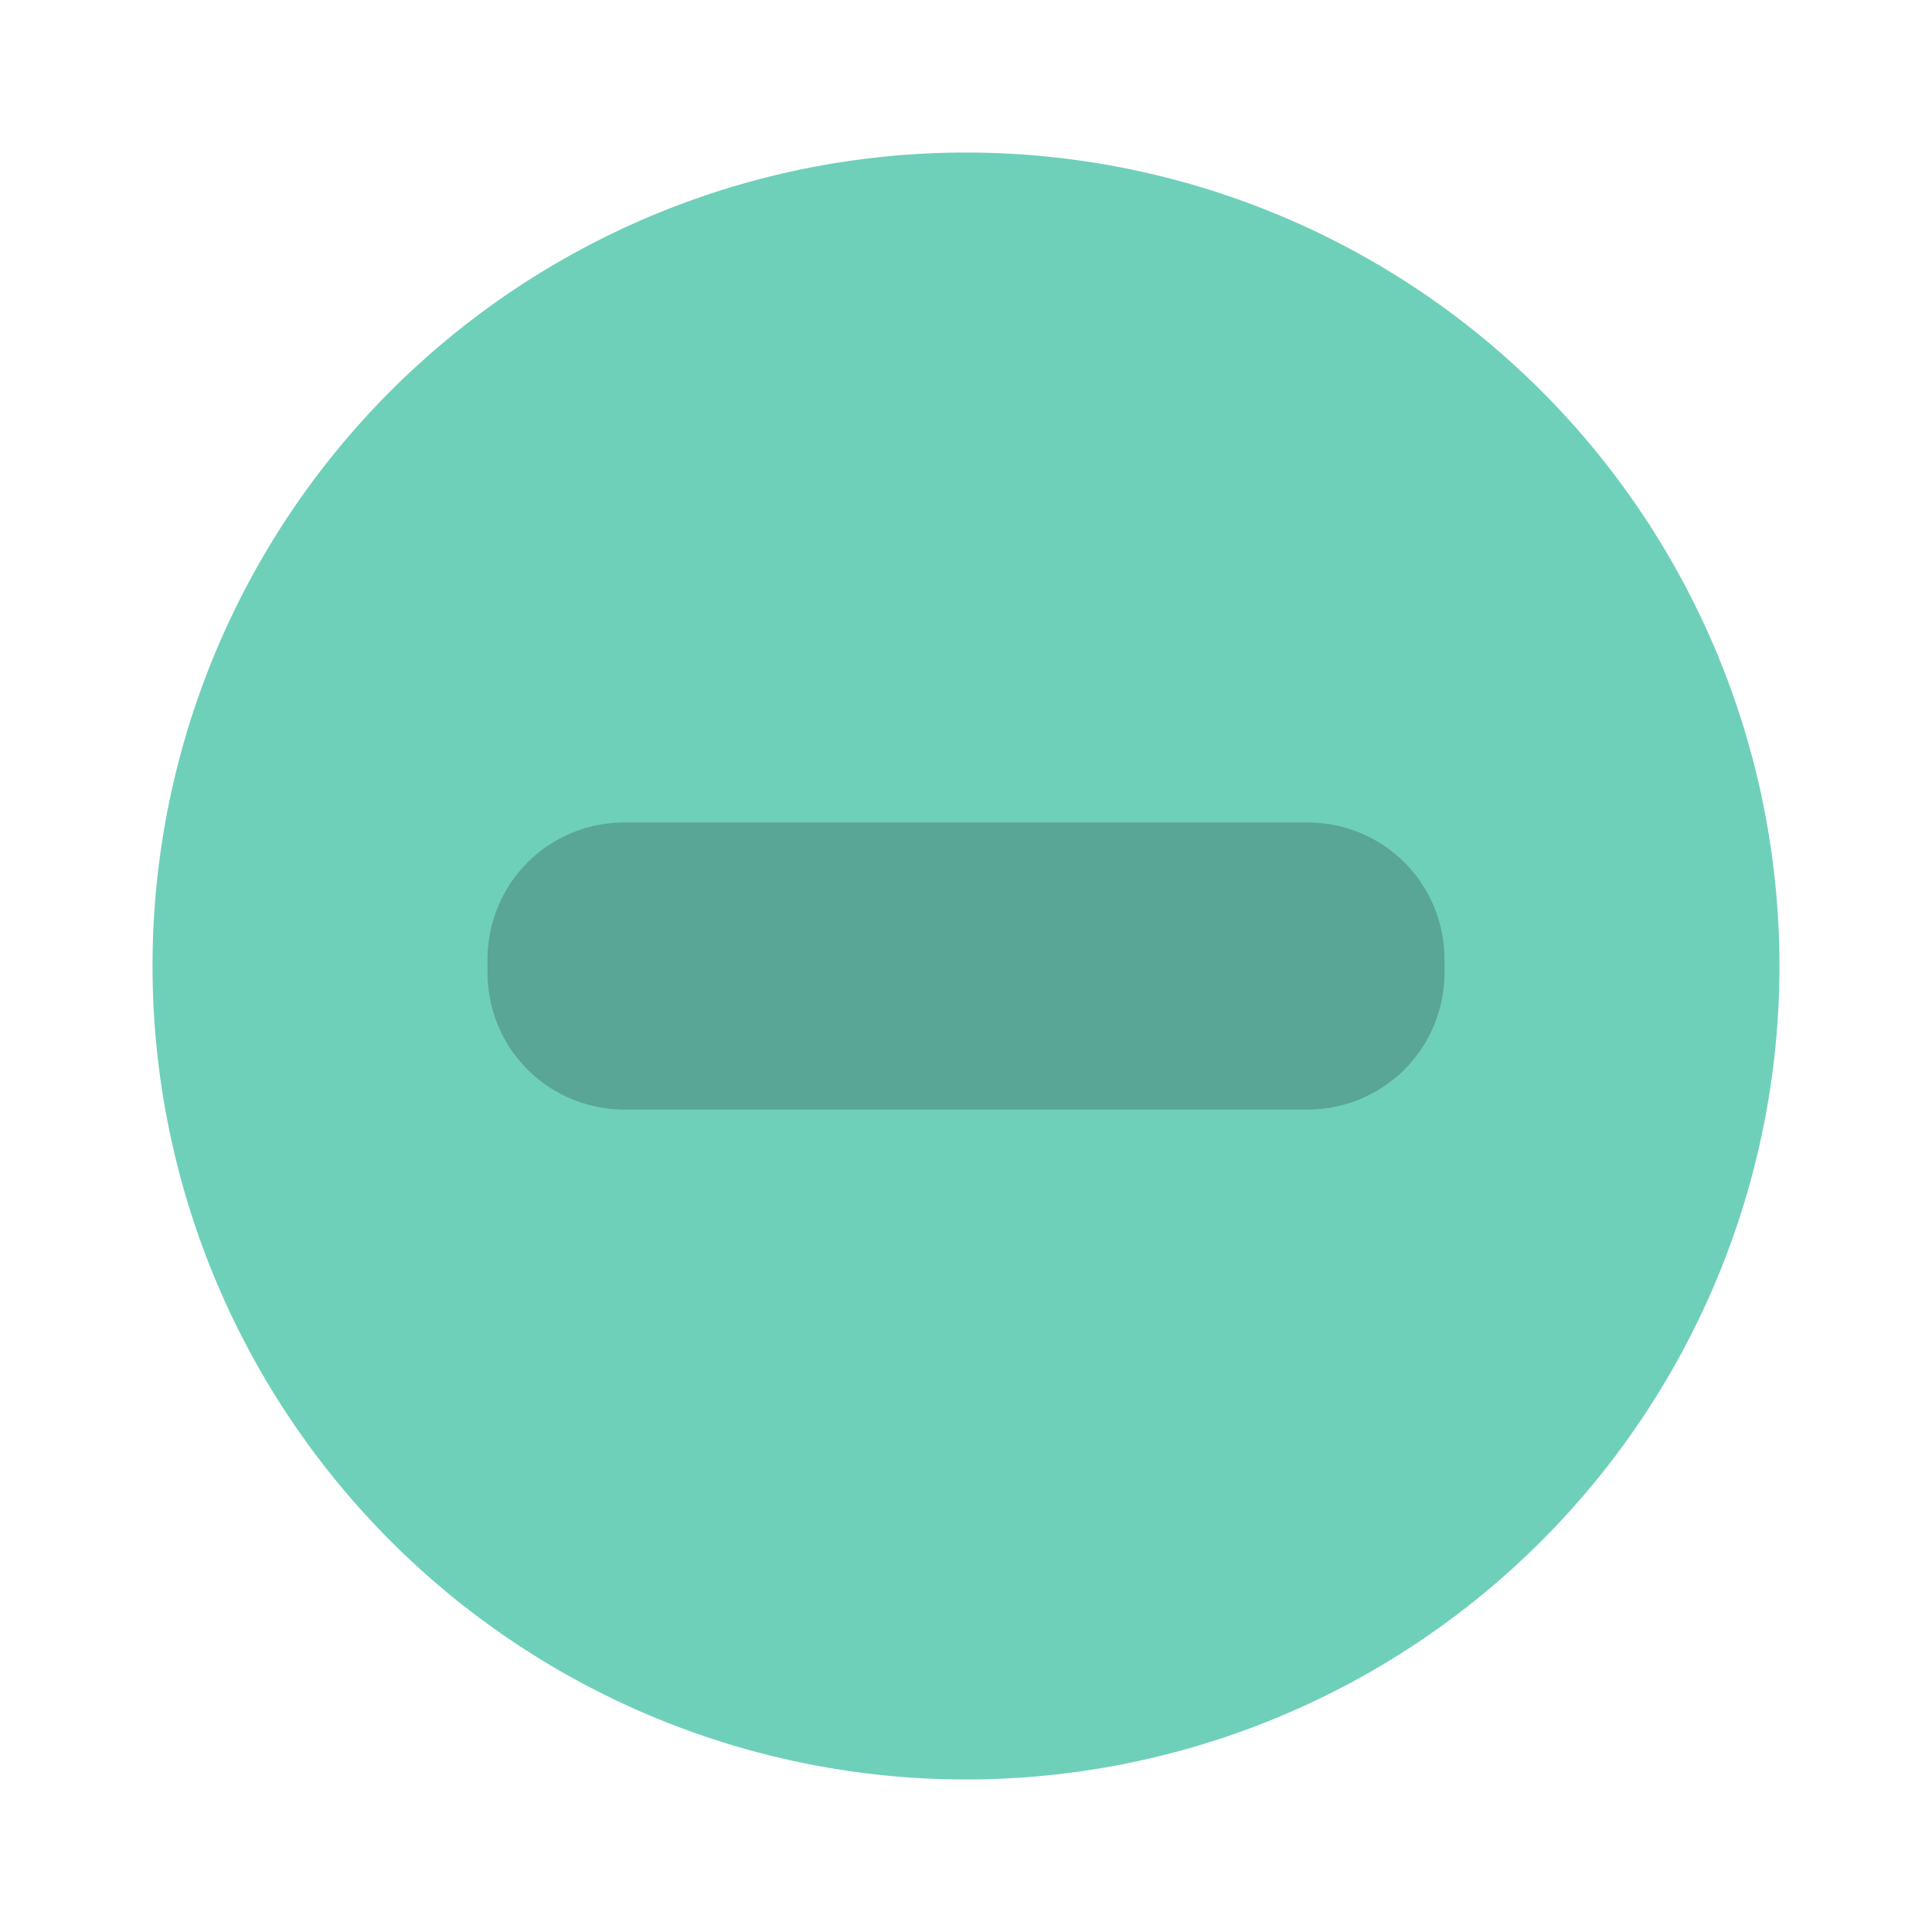 <?xml version="1.0" encoding="UTF-8" standalone="no"?>
<!-- Created with Inkscape (http://www.inkscape.org/) -->

<svg
   xmlns:dc="http://purl.org/dc/elements/1.1/"
   xmlns:cc="http://creativecommons.org/ns#"
   xmlns:rdf="http://www.w3.org/1999/02/22-rdf-syntax-ns#"
   xmlns:svg="http://www.w3.org/2000/svg"
   xmlns="http://www.w3.org/2000/svg"
   xmlns:sodipodi="http://sodipodi.sourceforge.net/DTD/sodipodi-0.dtd"
   xmlns:inkscape="http://www.inkscape.org/namespaces/inkscape"
   width="19"
   height="19"
   id="svg4486"
   version="1.1"
   inkscape:version="0.48.4 r9939"
   viewBox="0 0 19 19"
   sodipodi:docname="minimize_focused_prelight.svg">
  <defs
     id="defs4488" />
  <sodipodi:namedview
     id="base"
     pagecolor="#545454"
     bordercolor="#666666"
     borderopacity="1.0"
     inkscape:pageopacity="1"
     inkscape:pageshadow="2"
     inkscape:zoom="22.508846"
     inkscape:cx="6.8896495"
     inkscape:cy="7.2744256"
     inkscape:document-units="px"
     inkscape:current-layer="layer1"
     showgrid="false"
     fit-margin-top="0"
     fit-margin-left="0"
     fit-margin-right="0"
     fit-margin-bottom="0"
     inkscape:window-width="681"
     inkscape:window-height="715"
     inkscape:window-x="58"
     inkscape:window-y="25"
     inkscape:window-maximized="0" />
  <g
     inkscape:label="Layer 1"
     inkscape:groupmode="layer"
     id="layer1"
     transform="translate(290.214,-522.862)">
    <path
       sodipodi:type="arc"
       style="fill:#59a695;fill-opacity:1"
       id="path3774"
       sodipodi:cx="3.1098886"
       sodipodi:cy="26.730295"
       sodipodi:rx="7.3748784"
       sodipodi:ry="7.3748784"
       d="m 10.485,26.73 a 7.375,7.375 0 1 1 -14.75,0 7.375,7.375 0 1 1 14.75,0 z"
       transform="matrix(1.017,0,0,1.017,-283.877,505.178)" />
    <path
       style="color:#000000;fill:#6fd0ba;fill-opacity:1;fill-rule:nonzero;stroke:none;stroke-width:8;marker:none;visibility:visible;display:inline;overflow:visible;enable-background:accumulate"
       d="m -280.714,524.362 a 8,8 0 0 0 -8,8 8,8 0 0 0 8,8 8,8 0 0 0 8,-8 8,8 0 0 0 -8,-8 z m -3.353,6.588 6.706,0 c 0.753,0 1.353,0.599 1.353,1.353 l 0,0.118 c 0,0.753 -0.599,1.353 -1.353,1.353 l -6.706,0 c -0.753,0 -1.353,-0.599 -1.353,-1.353 l 0,-0.118 c 0,-0.753 0.599,-1.353 1.353,-1.353 z"
       id="path4267"
       inkscape:connector-curvature="0" />
    <rect
       y="522.862"
       x="-290.214"
       height="19"
       width="19"
       id="rect4269"
       style="color:#000000;fill:none;stroke:none;stroke-width:1;marker:none;visibility:visible;display:inline;overflow:visible;enable-background:accumulate" />
  </g>
</svg>
